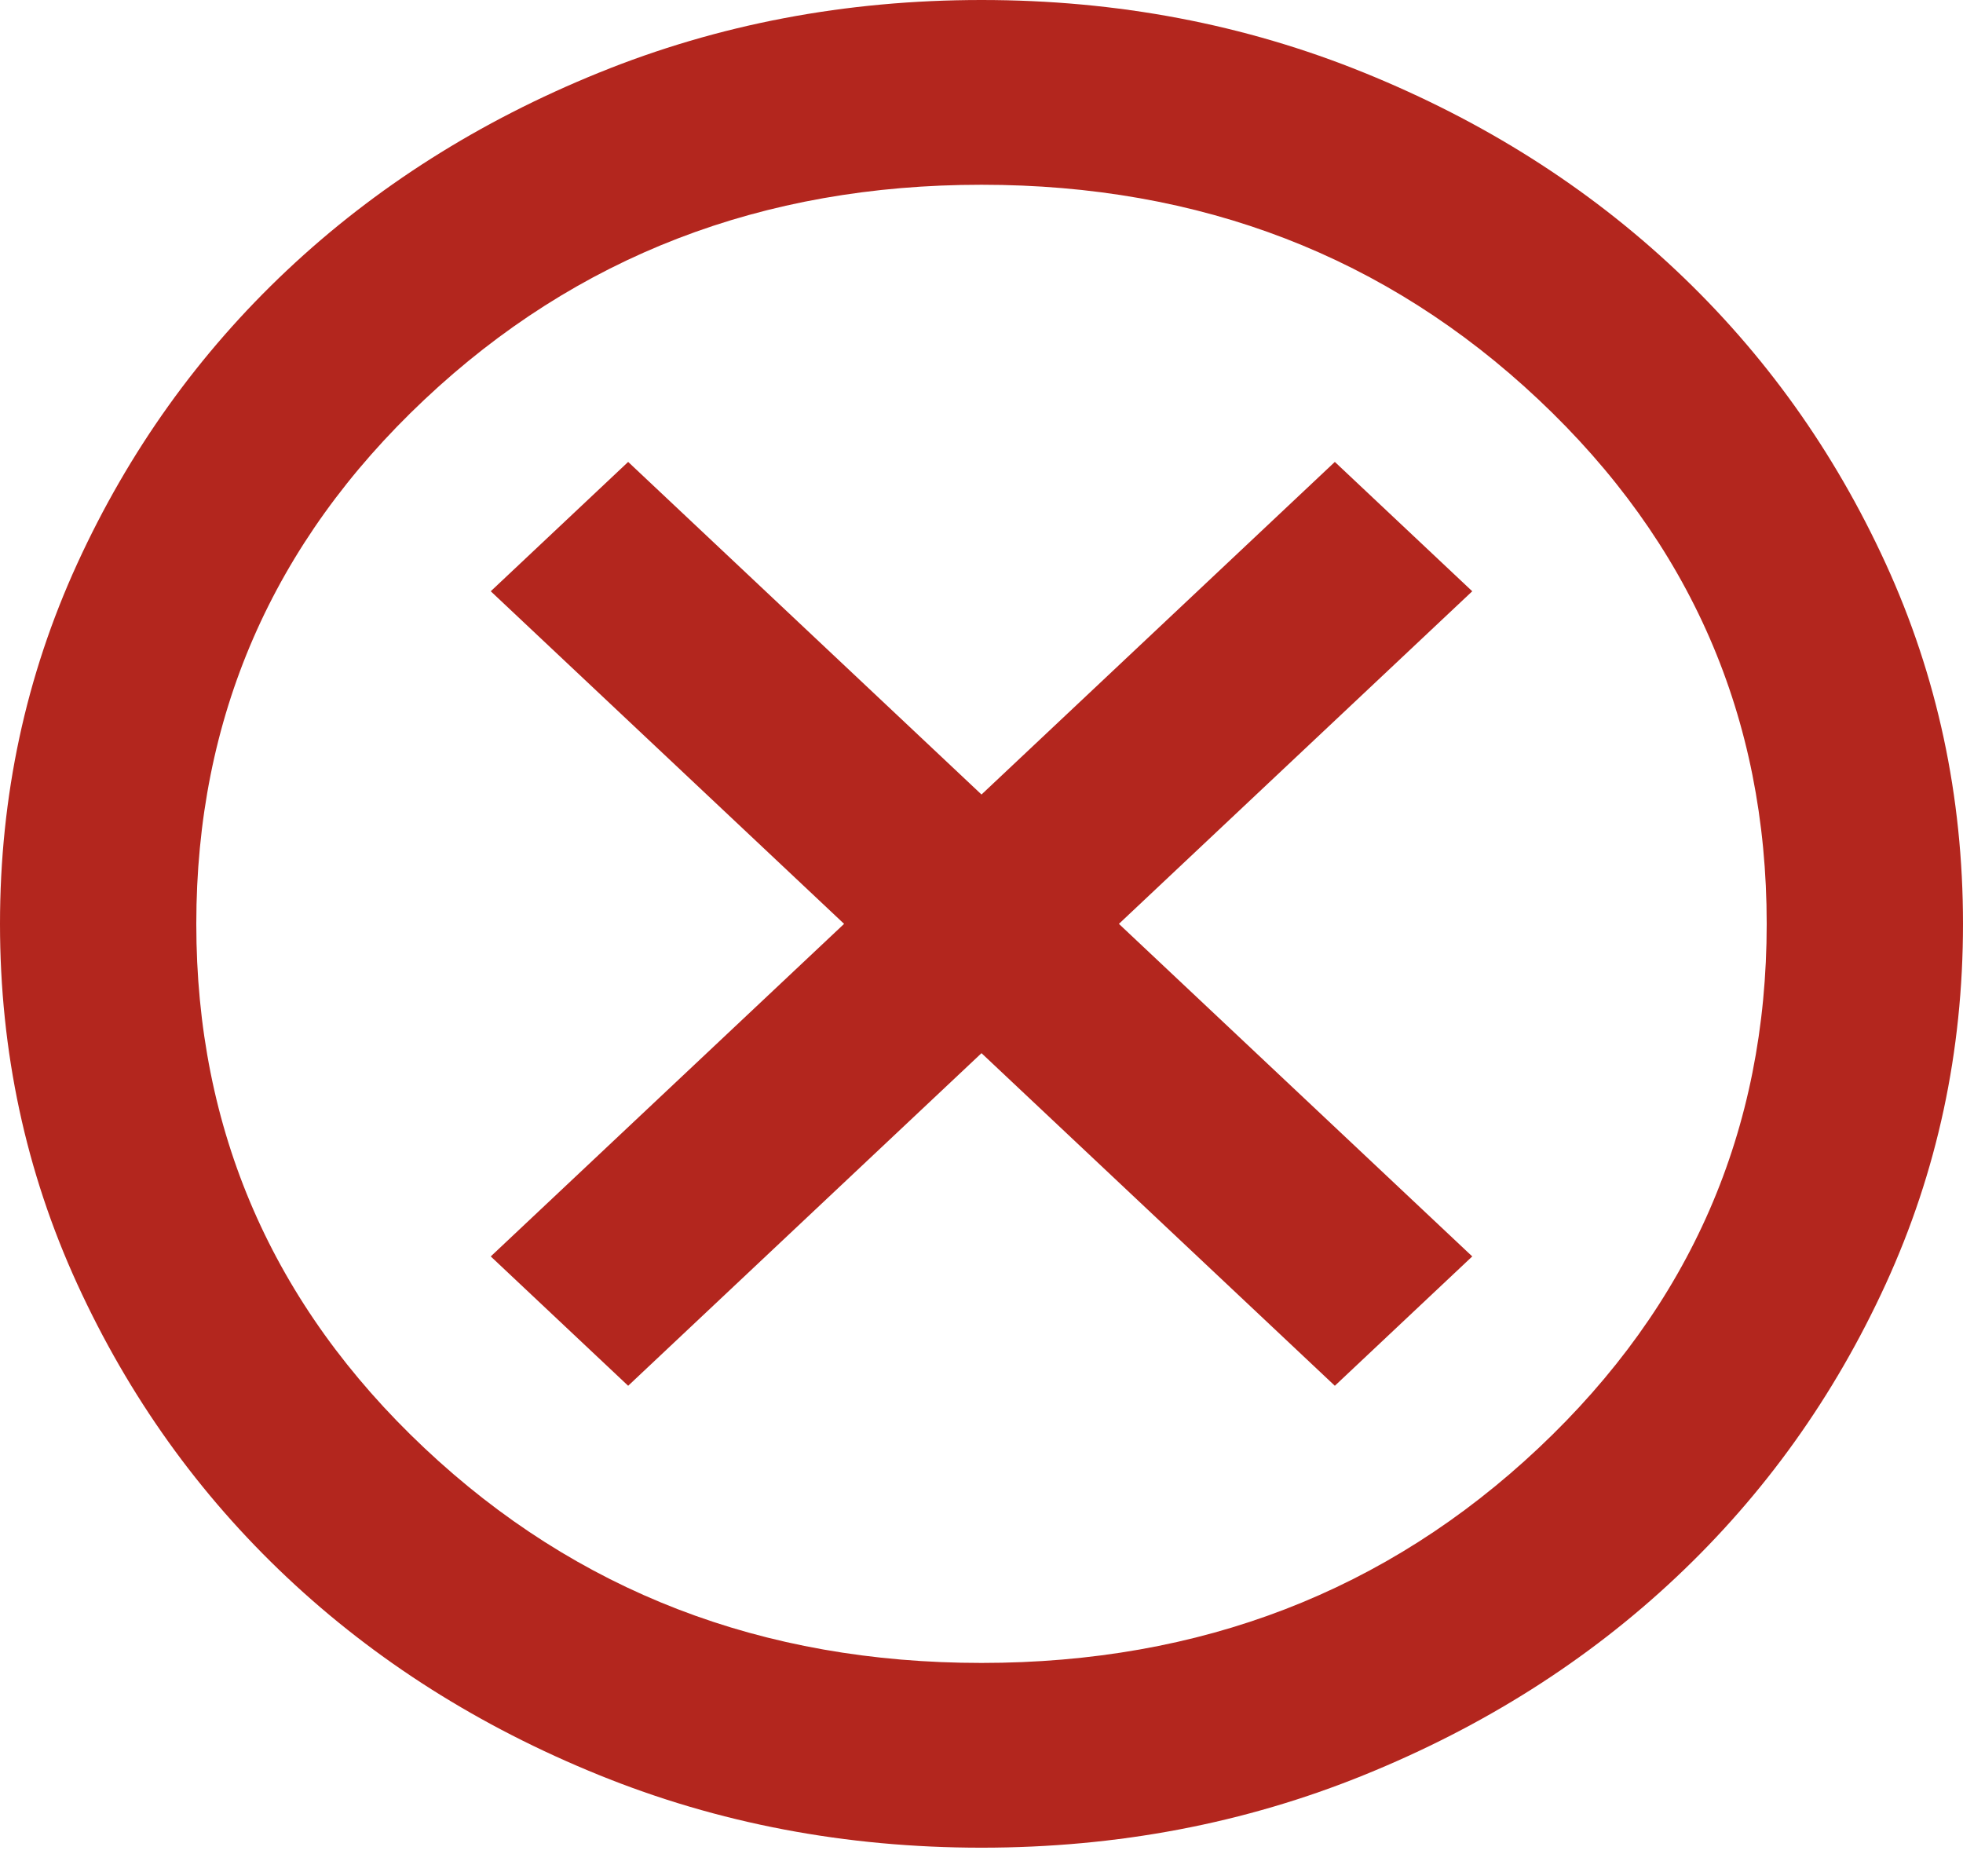 <svg viewBox="0 0 45 43" fill="none" xmlns="http://www.w3.org/2000/svg">
<path d="M14.4 31.765L22.5 24.141L30.6 31.765L33.75 28.8L25.65 21.177L33.75 13.553L30.6 10.588L22.5 18.212L14.4 10.588L11.25 13.553L19.35 21.177L11.25 28.8L14.4 31.765ZM22.5 42.353C19.387 42.353 16.462 41.797 13.725 40.685C10.988 39.574 8.606 38.065 6.581 36.159C4.556 34.253 2.953 32.012 1.772 29.435C0.591 26.859 0 24.106 0 21.177C0 18.247 0.591 15.494 1.772 12.918C2.953 10.341 4.556 8.1 6.581 6.194C8.606 4.288 10.988 2.779 13.725 1.668C16.462 0.556 19.387 0 22.5 0C25.613 0 28.538 0.556 31.275 1.668C34.013 2.779 36.394 4.288 38.419 6.194C40.444 8.1 42.047 10.341 43.228 12.918C44.409 15.494 45 18.247 45 21.177C45 24.106 44.409 26.859 43.228 29.435C42.047 32.012 40.444 34.253 38.419 36.159C36.394 38.065 34.013 39.574 31.275 40.685C28.538 41.797 25.613 42.353 22.5 42.353ZM22.5 38.118C27.525 38.118 31.781 36.477 35.269 33.194C38.756 29.912 40.5 25.906 40.5 21.177C40.5 16.447 38.756 12.441 35.269 9.159C31.781 5.876 27.525 4.235 22.5 4.235C17.475 4.235 13.219 5.876 9.731 9.159C6.244 12.441 4.5 16.447 4.5 21.177C4.5 25.906 6.244 29.912 9.731 33.194C13.219 36.477 17.475 38.118 22.5 38.118Z" fill="#B3261E"/>
</svg>
